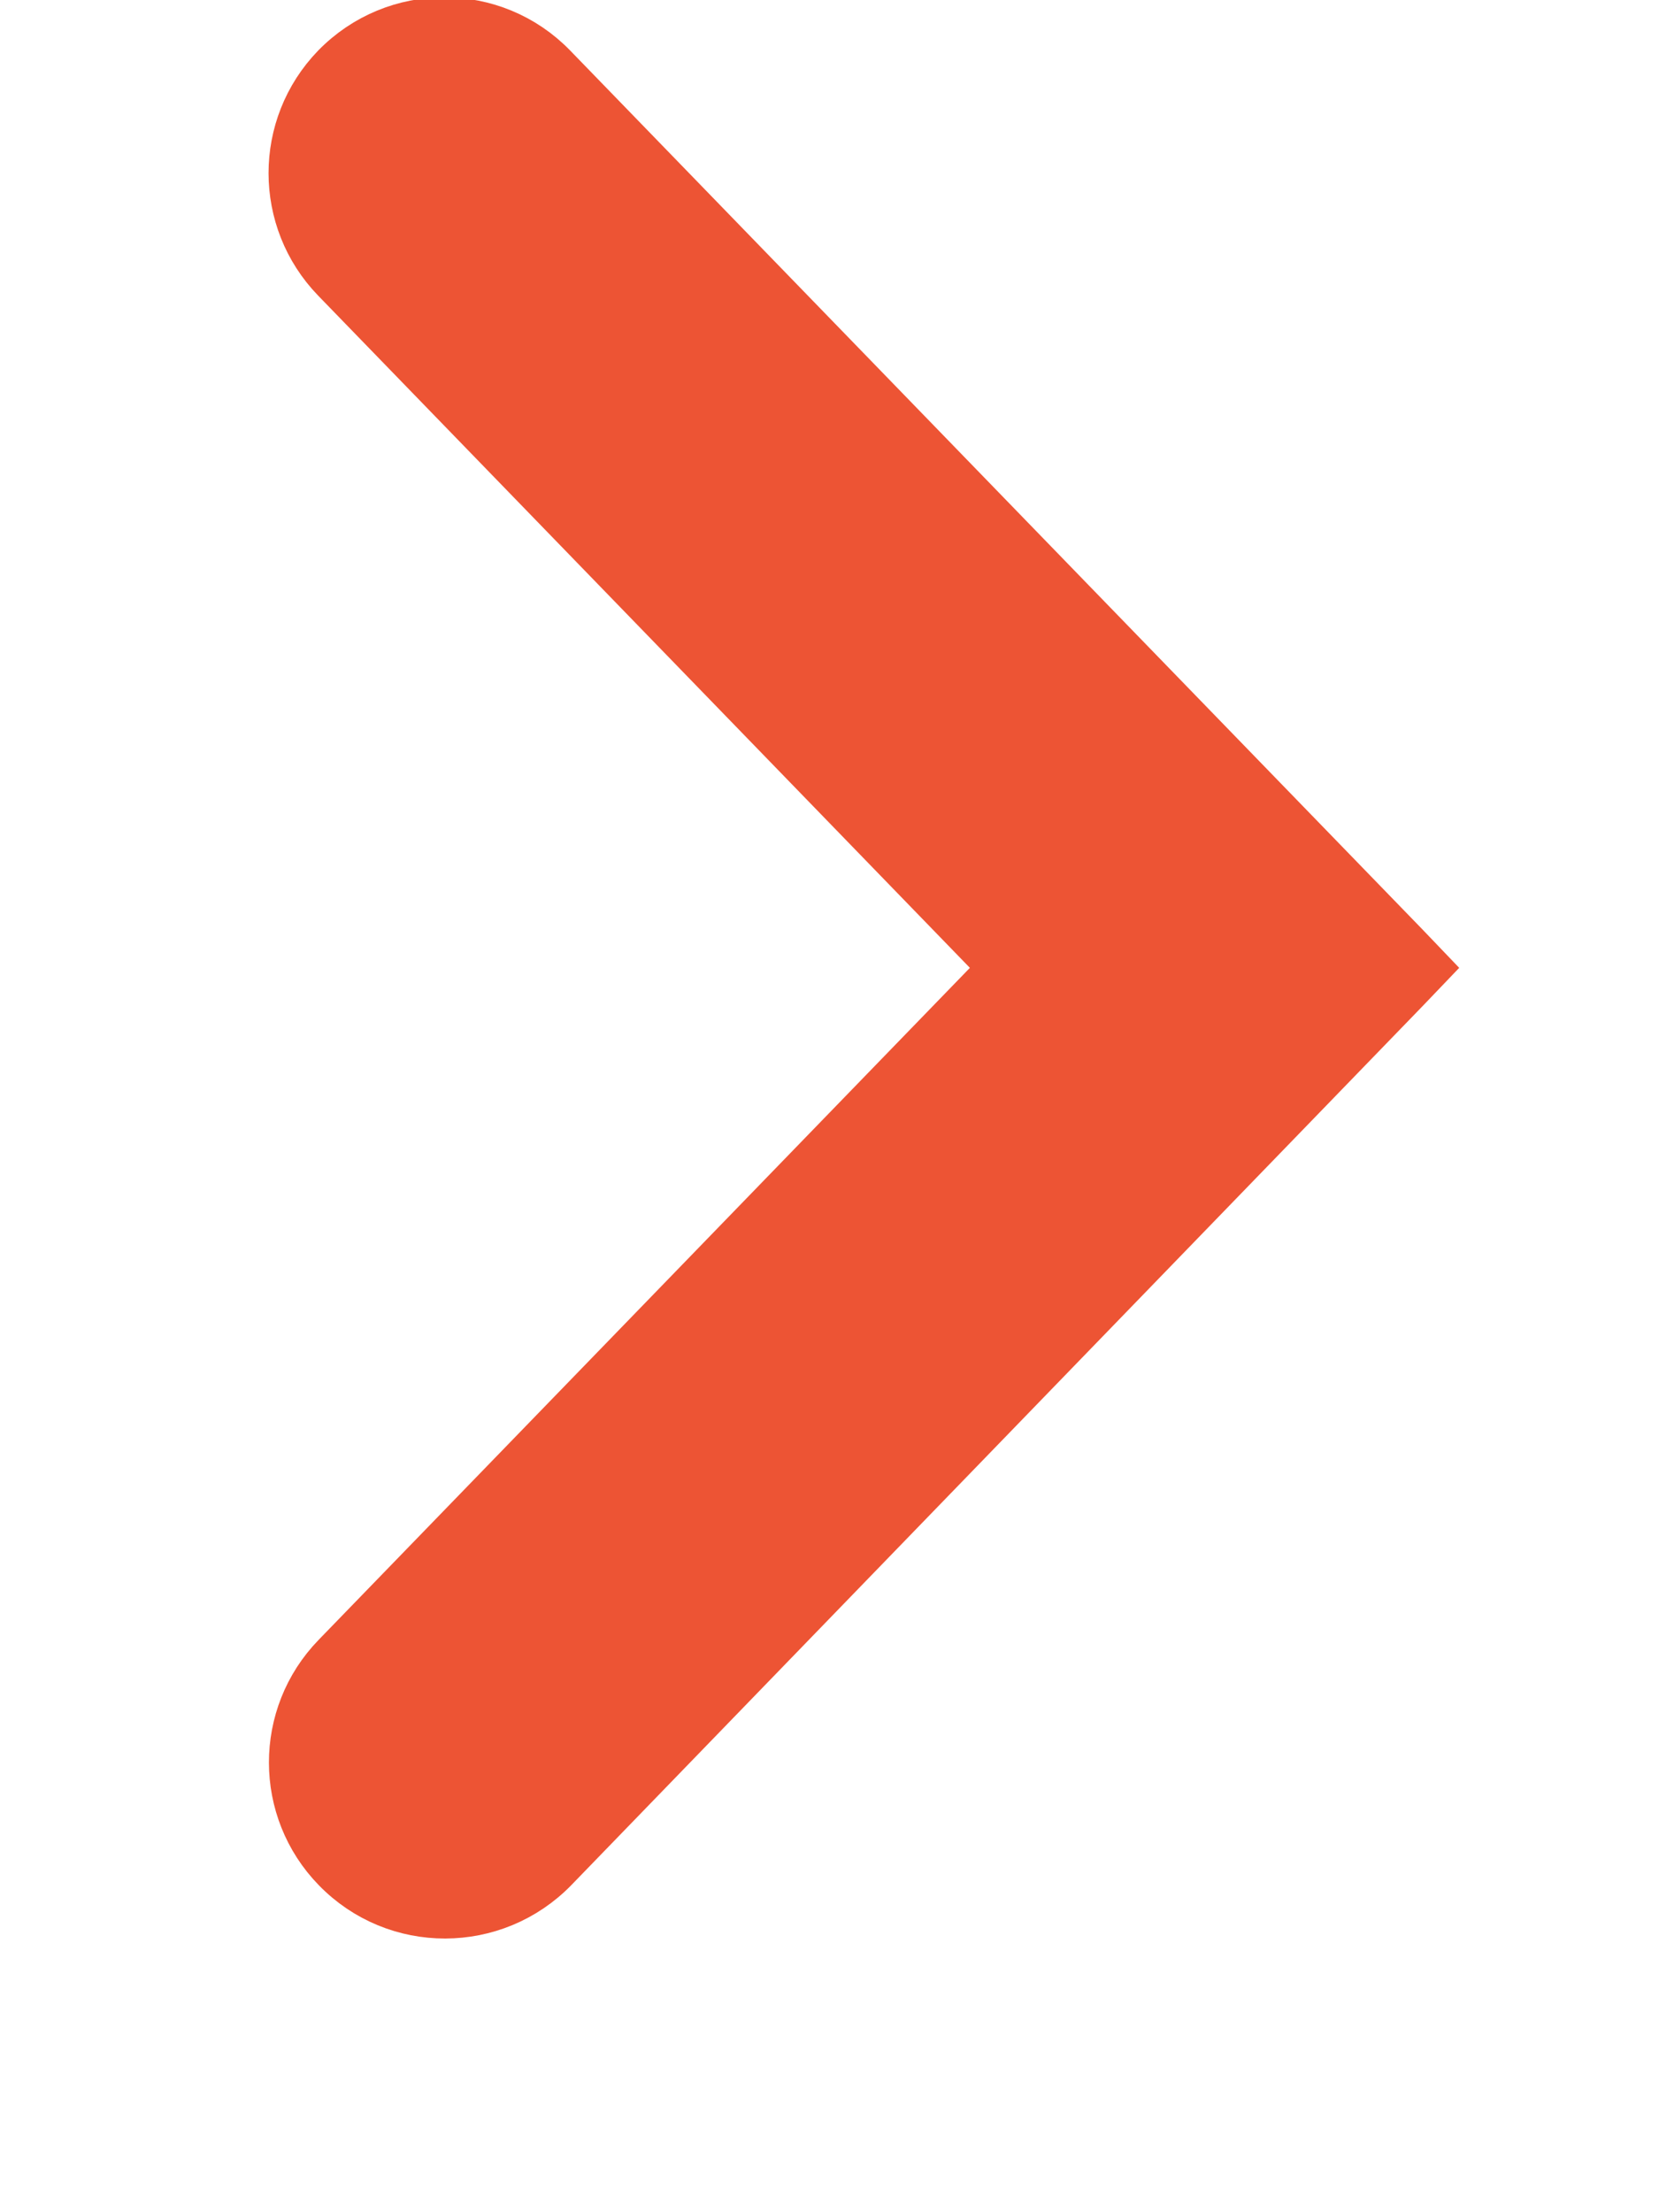<svg width="6" height="8" viewBox="0 0 6 8" fill="none" xmlns="http://www.w3.org/2000/svg">
<path d="M5.072 3.57L5.139 3.5L5.072 3.43L1.991 0.253C1.781 0.036 1.433 0.036 1.222 0.253C1.021 0.461 1.021 0.791 1.222 0.999L3.647 3.5L1.224 6C1.022 6.208 1.022 6.54 1.225 6.748C1.436 6.965 1.784 6.964 1.995 6.747L5.072 3.57Z" fill="#ED5434" stroke="#ED5434" stroke-width="0.2"/>
</svg>
